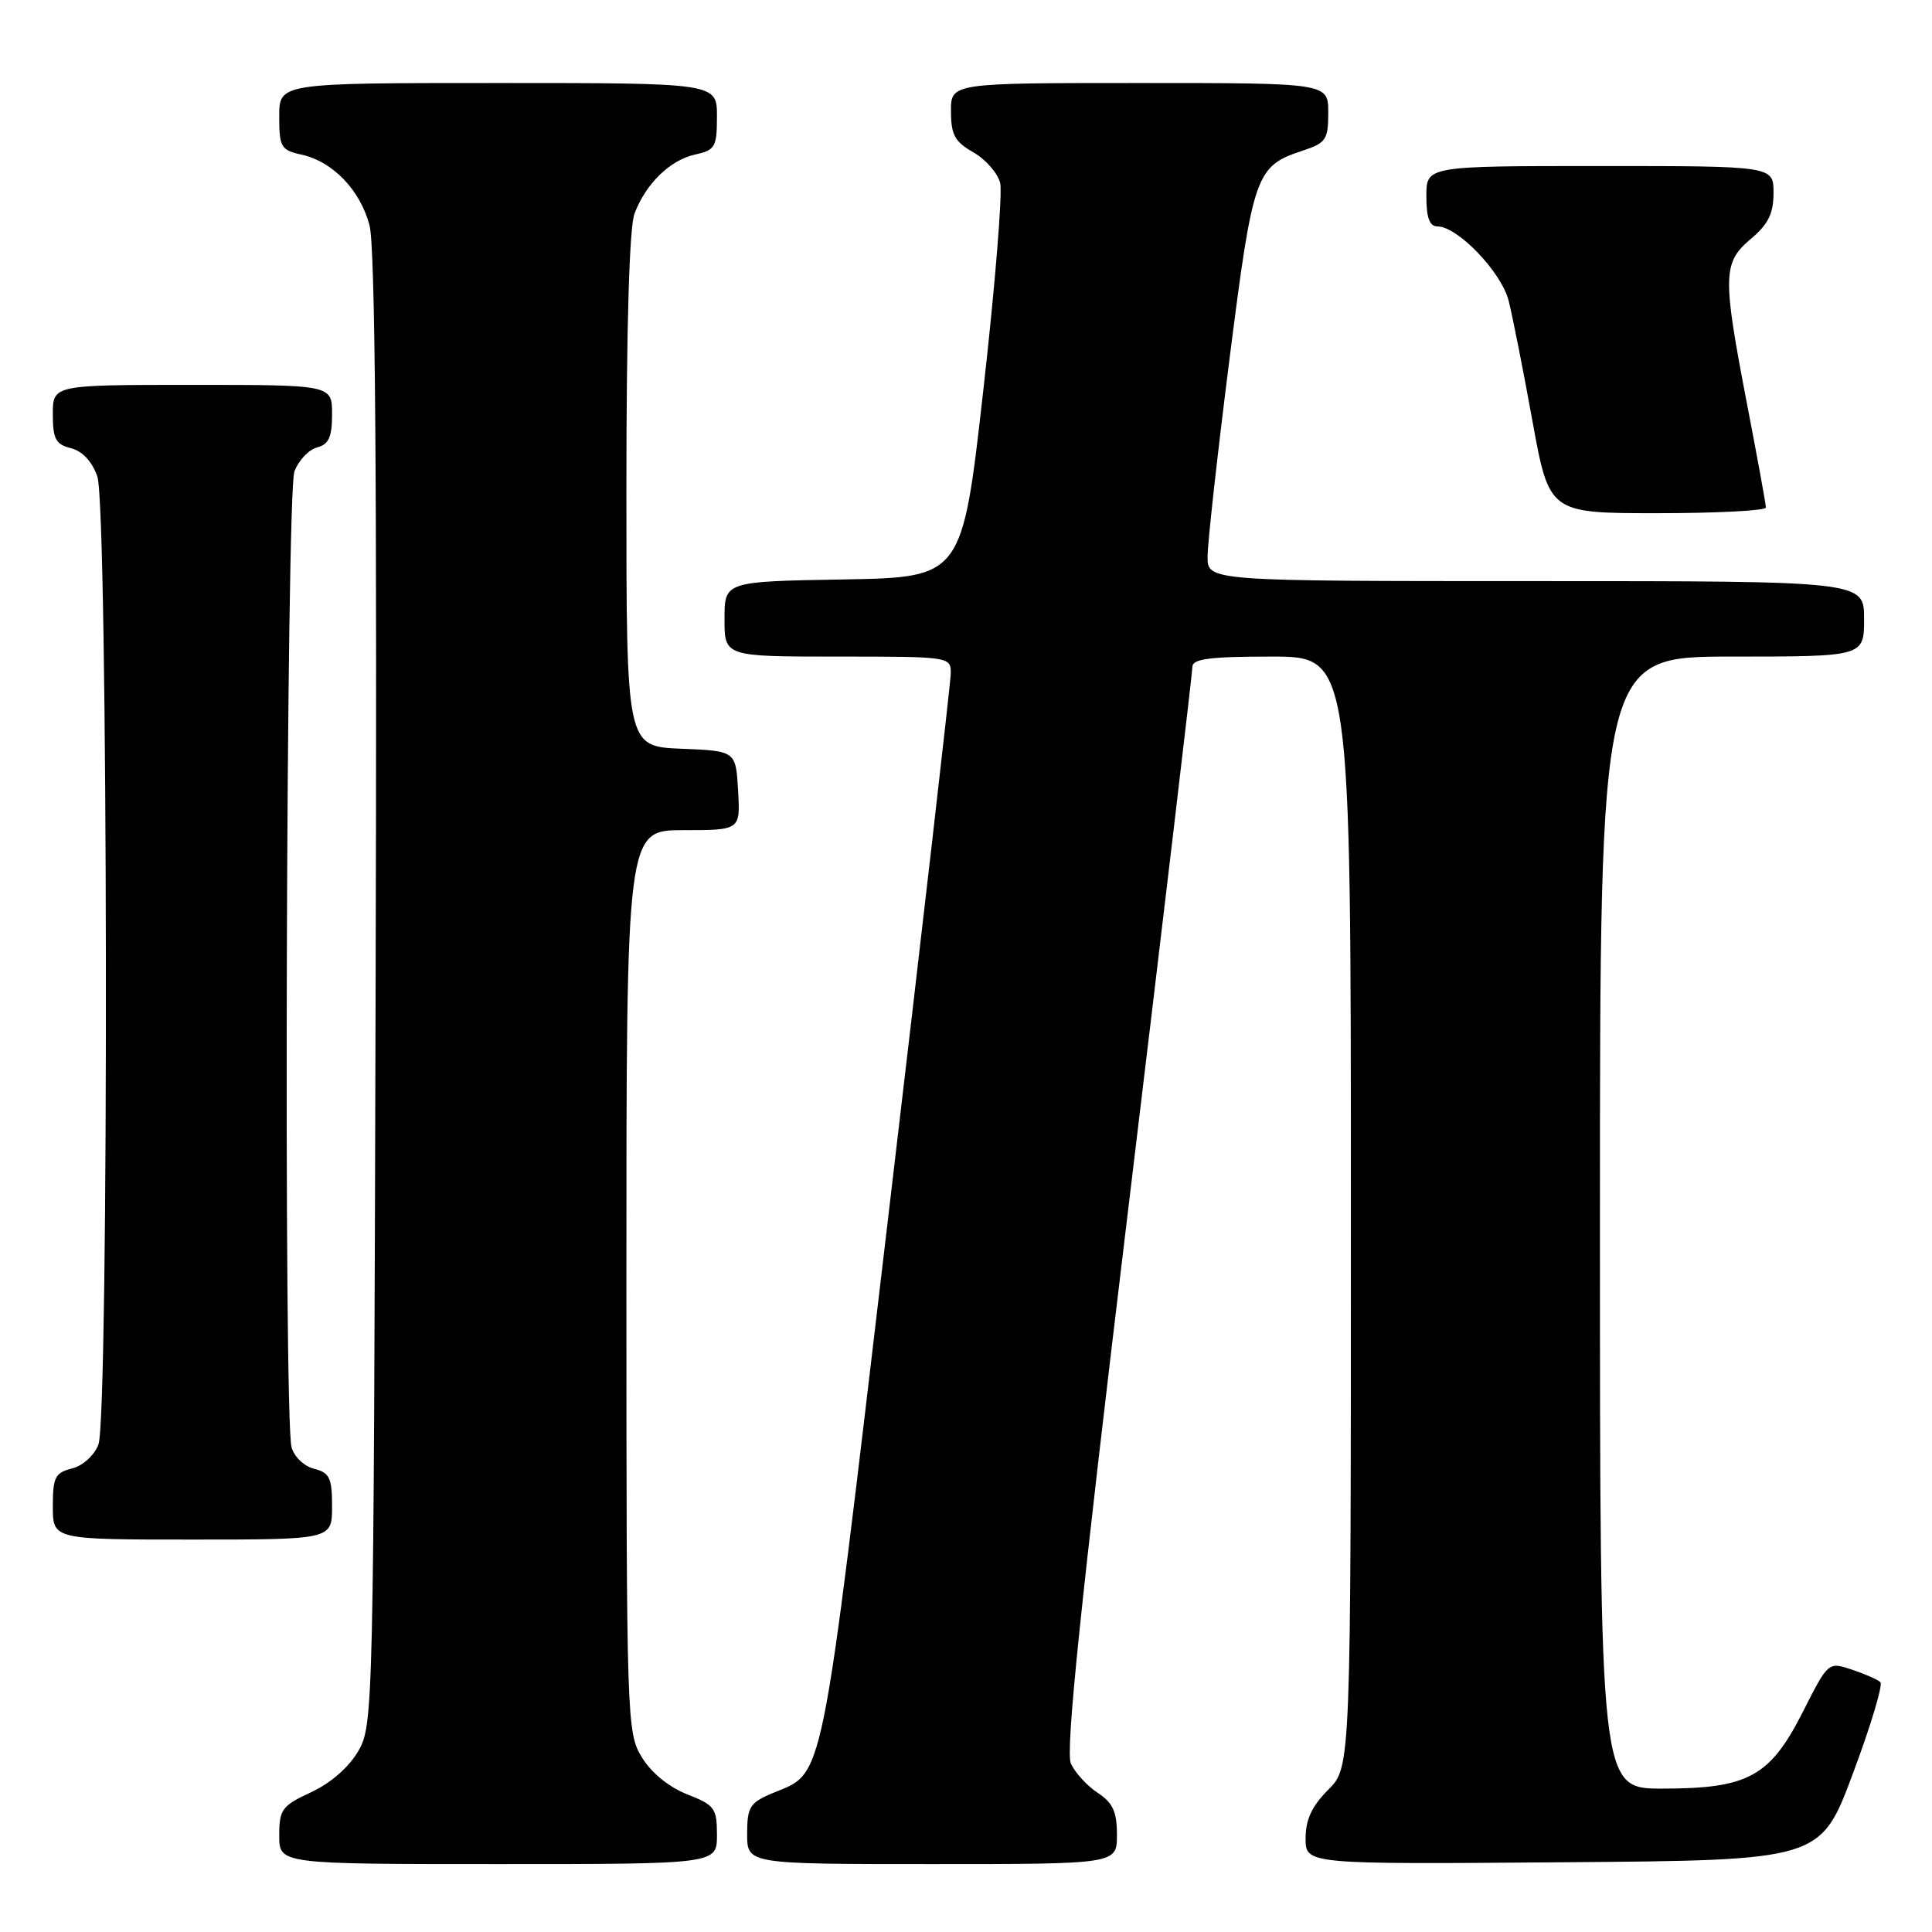 <?xml version="1.0" encoding="UTF-8" standalone="no"?>
<!DOCTYPE svg PUBLIC "-//W3C//DTD SVG 1.1//EN" "http://www.w3.org/Graphics/SVG/1.1/DTD/svg11.dtd" >
<svg xmlns="http://www.w3.org/2000/svg" xmlns:xlink="http://www.w3.org/1999/xlink" version="1.1" viewBox="0 0 256 256">
 <g >
 <path fill="currentColor"
d=" M 95.00 243.15 C 95.00 239.60 94.70 239.18 91.04 237.75 C 88.62 236.80 86.30 234.90 85.05 232.85 C 83.05 229.58 83.01 228.14 83.00 169.75 C 83.00 110.00 83.00 110.00 90.55 110.00 C 98.10 110.00 98.10 110.00 97.80 104.75 C 97.50 99.50 97.50 99.50 90.25 99.21 C 83.00 98.91 83.00 98.91 83.00 65.02 C 83.00 43.44 83.39 30.11 84.07 28.32 C 85.58 24.32 88.78 21.21 92.13 20.47 C 94.76 19.89 95.00 19.48 95.00 15.42 C 95.00 11.00 95.00 11.00 66.00 11.00 C 37.00 11.00 37.00 11.00 37.00 15.42 C 37.00 19.49 37.23 19.89 39.92 20.48 C 44.09 21.40 47.69 25.13 48.96 29.83 C 49.72 32.67 49.97 63.17 49.77 131.20 C 49.51 226.62 49.46 228.57 47.49 232.00 C 46.25 234.15 43.84 236.26 41.24 237.47 C 37.35 239.28 37.00 239.76 37.00 243.22 C 37.00 247.00 37.00 247.00 66.00 247.00 C 95.00 247.00 95.00 247.00 95.00 243.15 Z  M 148.00 243.12 C 148.00 240.06 147.46 238.88 145.45 237.56 C 144.05 236.64 142.46 234.90 141.90 233.69 C 141.16 232.06 143.15 212.83 149.45 160.60 C 154.15 121.62 158.00 89.11 158.00 88.36 C 158.00 87.30 160.32 87.00 168.50 87.00 C 179.00 87.00 179.00 87.00 179.00 160.58 C 179.00 234.15 179.00 234.15 176.00 237.15 C 173.83 239.32 173.00 241.11 173.00 243.59 C 173.00 247.03 173.00 247.03 207.11 246.76 C 241.23 246.50 241.23 246.50 245.52 235.00 C 247.89 228.68 249.52 223.22 249.16 222.89 C 248.80 222.55 247.09 221.80 245.38 221.23 C 242.25 220.19 242.25 220.19 238.88 226.85 C 234.52 235.43 231.65 237.00 220.25 237.00 C 212.00 237.00 212.00 237.00 212.00 162.00 C 212.00 87.00 212.00 87.00 229.50 87.00 C 247.00 87.00 247.00 87.00 247.00 82.00 C 247.00 77.00 247.00 77.00 203.50 77.00 C 160.00 77.00 160.00 77.00 160.01 73.75 C 160.01 71.96 161.31 60.24 162.90 47.69 C 166.04 22.97 166.37 22.02 172.62 19.96 C 175.70 18.95 176.00 18.49 176.00 14.92 C 176.00 11.00 176.00 11.00 151.00 11.00 C 126.00 11.00 126.00 11.00 126.01 14.75 C 126.01 17.86 126.52 18.79 128.97 20.18 C 130.60 21.11 132.20 22.94 132.53 24.25 C 132.85 25.55 131.86 37.85 130.31 51.56 C 127.50 76.50 127.50 76.50 111.75 76.78 C 96.00 77.05 96.00 77.05 96.00 82.03 C 96.00 87.00 96.00 87.00 111.00 87.00 C 125.90 87.00 126.00 87.02 125.98 89.25 C 125.96 90.49 122.21 123.11 117.64 161.74 C 108.57 238.40 109.33 234.66 102.25 237.65 C 99.36 238.88 99.00 239.46 99.00 243.01 C 99.00 247.00 99.00 247.00 123.50 247.00 C 148.00 247.00 148.00 247.00 148.00 243.12 Z  M 44.00 199.61 C 44.00 195.82 43.67 195.14 41.62 194.62 C 40.29 194.29 38.97 193.02 38.63 191.76 C 37.56 187.75 37.92 65.35 39.01 62.47 C 39.57 61.00 40.92 59.57 42.01 59.29 C 43.57 58.88 44.00 57.92 44.00 54.88 C 44.00 51.00 44.00 51.00 25.50 51.00 C 7.00 51.00 7.00 51.00 7.00 54.89 C 7.00 58.17 7.38 58.88 9.40 59.39 C 10.92 59.77 12.20 61.15 12.90 63.14 C 14.32 67.22 14.45 187.69 13.04 191.41 C 12.49 192.85 10.98 194.22 9.54 194.58 C 7.30 195.14 7.00 195.74 7.00 199.61 C 7.00 204.00 7.00 204.00 25.50 204.00 C 44.00 204.00 44.00 204.00 44.00 199.61 Z  M 233.99 67.25 C 233.99 66.84 232.87 60.67 231.49 53.54 C 228.22 36.52 228.26 34.80 232.00 31.65 C 234.30 29.72 235.00 28.30 235.00 25.56 C 235.00 22.00 235.00 22.00 212.00 22.00 C 189.00 22.00 189.00 22.00 189.00 26.00 C 189.00 28.85 189.42 30.00 190.47 30.00 C 193.14 30.00 198.94 36.05 199.90 39.84 C 200.41 41.85 201.83 49.01 203.05 55.75 C 205.28 68.00 205.28 68.00 219.64 68.00 C 227.54 68.00 234.00 67.66 233.99 67.25 Z "/>
</g>
</svg>